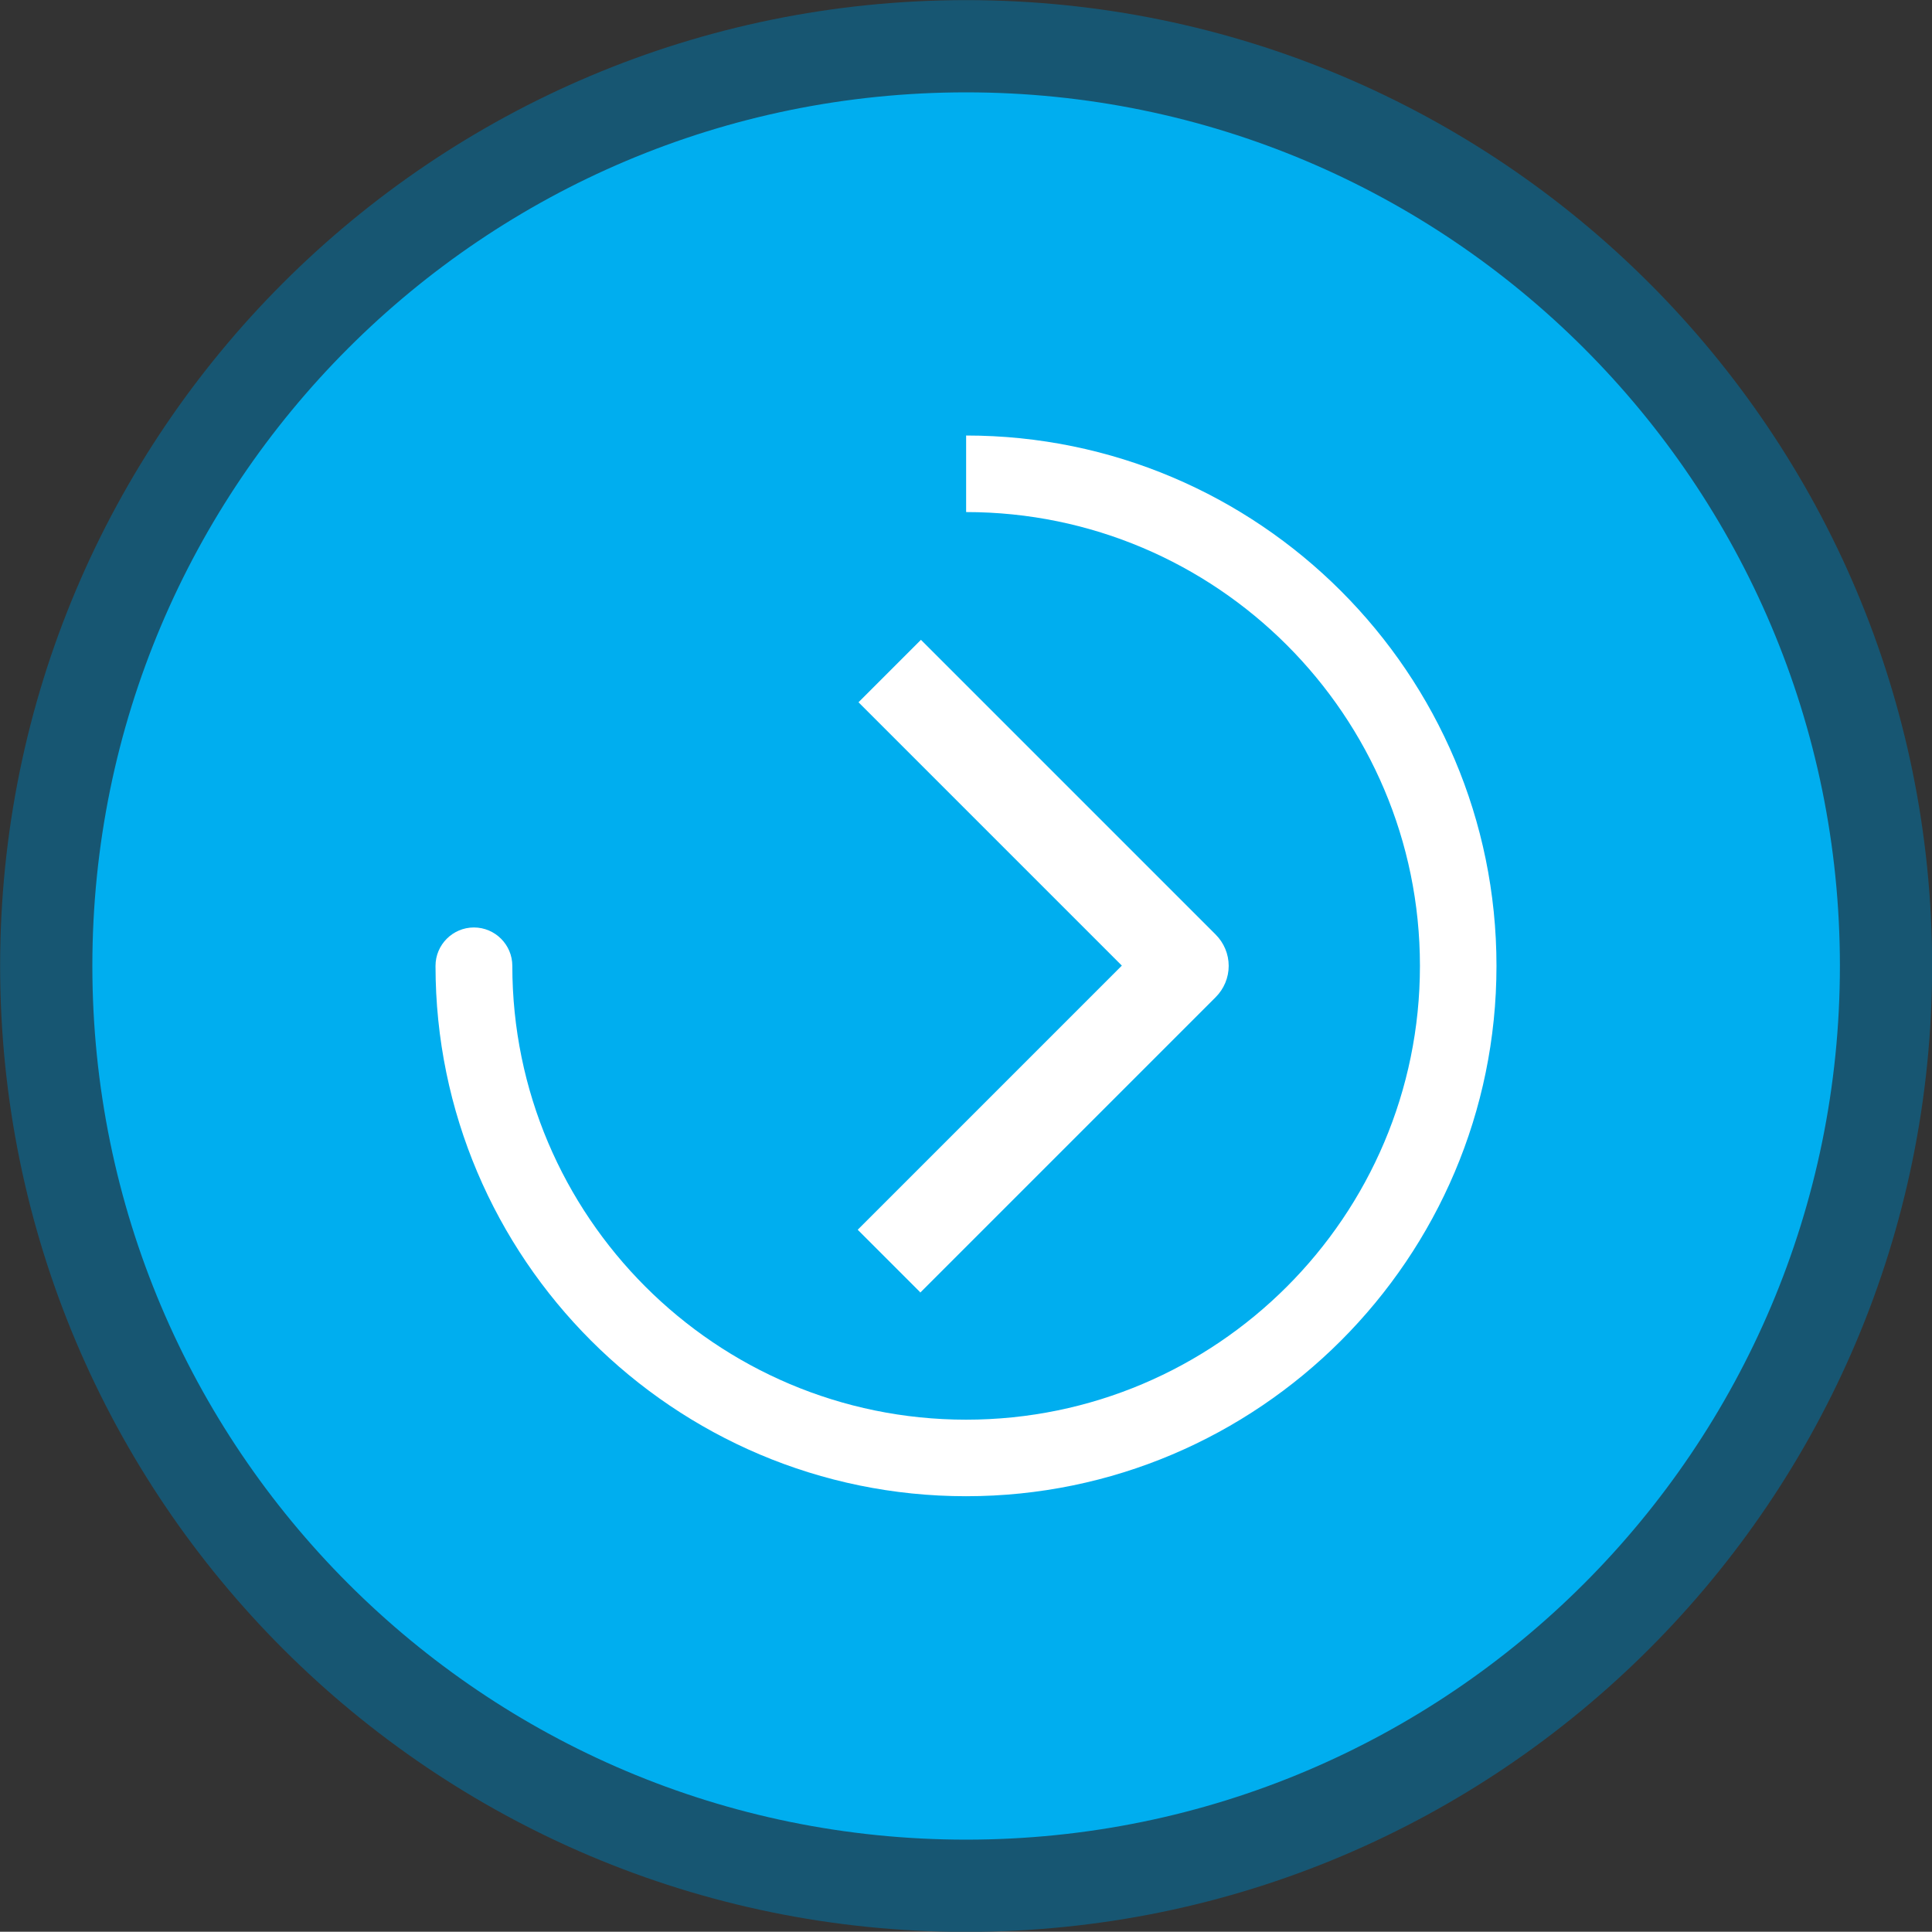 <?xml version="1.0" encoding="UTF-8"?><svg id="Layer_2" xmlns="http://www.w3.org/2000/svg" viewBox="0 0 73.95 73.94"><rect x="0" y="0" width="73.95" height="73.94" fill="#333333" stroke="none"/><defs><style>.cls-1{fill:#00aeef;stroke:#175672;stroke-miterlimit:10;stroke-width:3.53px;}.cls-1,.cls-2{fill-rule:evenodd;}.cls-2{fill:#fff;}</style></defs><g id="Controls"><g id="Buttons"><g id="Buttons-2"><g id="B_Start"><path id="Button" class="cls-1" d="M36.98,1.77c19.44,0,35.21,15.76,35.21,35.2s-15.76,35.21-35.21,35.21S1.77,56.41,1.77,36.97,17.53,1.77,36.98,1.77Z"/><g id="i_Start_Req"><path class="cls-2" d="M35.22,49.46l-2.39-2.39,10.11-10.11-10.08-10.08,2.39-2.39,11.28,11.28c.32,.32,.5,.75,.5,1.2s-.18,.88-.5,1.2l-11.31,11.31Z"/><path class="cls-2" d="M36.98,57.27c-11.2,0-20.31-9.11-20.31-20.3,0-.81,.66-1.47,1.47-1.47s1.47,.66,1.47,1.47c0,9.58,7.79,17.37,17.37,17.37s17.37-7.79,17.37-17.37-7.79-17.37-17.37-17.37v-2.93c11.2,0,20.3,9.11,20.3,20.3s-9.11,20.3-20.3,20.3Z"/></g></g></g></g></g></svg>